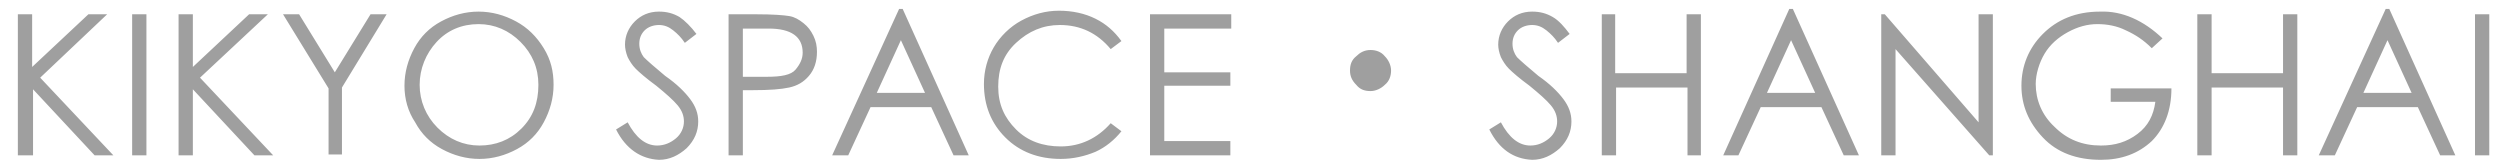 <?xml version="1.0" encoding="utf-8"?>
<!-- Generator: Adobe Illustrator 22.0.1, SVG Export Plug-In . SVG Version: 6.00 Build 0)  -->
<svg version="1.1" id="图层_1" xmlns="http://www.w3.org/2000/svg" xmlns:xlink="http://www.w3.org/1999/xlink" x="0px" y="0px"
	 viewBox="0 0 280 18" style="enable-background:new 0 0 280 18;" xml:space="preserve">
<style type="text/css">
	.st0{fill:#9F9F9F;}
</style>
<title>KIKYO SPACE · SHANGH</title>
<desc>Created with Sketch.</desc>
<g id="KIKYO-SPACE-·-SHANGH">
	<path class="st0" d="M2,1.6h1.6v5.9l6.3-5.9h2.1L4.5,8.7l8.2,8.7h-2.1l-6.9-7.4v7.4H2V1.6z M14.8,1.6h1.6v15.8h-1.6V1.6z M20,1.6
		h1.6v5.9l6.3-5.9H30l-7.6,7.1l8.2,8.7h-2.1l-6.9-7.4v7.4H20V1.6z M31.7,1.6h1.8l4,6.5l4-6.5h1.8l-5,8.2v7.5h-1.5V9.9L31.7,1.6z
		 M45.3,9.6c0-1.5,0.4-2.9,1.1-4.2s1.7-2.3,3-3c1.3-0.7,2.7-1.1,4.2-1.1c1.5,0,2.9,0.4,4.2,1.1c1.3,0.7,2.3,1.7,3.1,3S62,8,62,9.5
		s-0.4,2.9-1.1,4.2c-0.7,1.3-1.7,2.3-3,3c-1.3,0.7-2.7,1.1-4.2,1.1s-2.9-0.4-4.2-1.1c-1.3-0.7-2.3-1.7-3-3
		C45.7,12.5,45.3,11.1,45.3,9.6z M60.3,9.5c0-1.9-0.7-3.5-2-4.8c-1.3-1.3-2.9-2-4.7-2c-1.9,0-3.5,0.7-4.7,2S47,7.7,47,9.5
		s0.7,3.5,2,4.8s2.9,2,4.7,2c1.8,0,3.4-0.6,4.7-1.9S60.3,11.5,60.3,9.5z M69,14.5l1.3-0.8c0.9,1.7,2,2.6,3.3,2.6
		c0.8,0,1.5-0.3,2.1-0.8c0.6-0.5,0.9-1.2,0.9-1.9c0-0.6-0.2-1.2-0.7-1.8s-1.3-1.3-2.4-2.2c-1.1-0.8-1.9-1.5-2.3-1.9
		c-0.4-0.4-0.7-0.9-0.9-1.3c-0.2-0.5-0.3-1-0.3-1.4c0-1,0.4-1.9,1.1-2.6c0.7-0.7,1.6-1.1,2.7-1.1c0.9,0,1.6,0.2,2.3,0.6
		C76.7,2.3,77.4,3,78,3.8l-1.3,1c-0.4-0.6-0.8-1-1.3-1.4s-1-0.6-1.6-0.6c-0.6,0-1.2,0.2-1.6,0.6s-0.6,0.9-0.6,1.5s0.2,1.1,0.5,1.5
		c0.4,0.4,1.2,1.1,2.4,2.1c1.3,0.9,2.2,1.8,2.8,2.6c0.6,0.8,0.9,1.6,0.9,2.5c0,1.1-0.4,2.1-1.3,3c-0.9,0.8-1.9,1.3-3.1,1.3
		C71.8,17.8,70.1,16.7,69,14.5z M81.6,1.6h3.1c1.9,0,3.1,0.1,3.7,0.2c0.6,0.1,1.1,0.4,1.6,0.8s0.8,0.8,1.1,1.4s0.4,1.2,0.4,1.8
		c0,1.1-0.3,2-0.9,2.7s-1.3,1.1-2.2,1.3s-2.2,0.3-4.1,0.3h-1.1v7.3h-1.6V1.6z M83.2,3.2v5.4h2.7c1.6,0,2.7-0.2,3.2-0.8
		c0.5-0.6,0.8-1.2,0.8-1.9c0-1.8-1.3-2.7-3.8-2.7H83.2z M101.1,1l7.4,16.4h-1.7l-2.5-5.4h-6.8L95,17.4h-1.8L100.7,1H101.1z
		 M100.9,4.5l-2.7,5.9h5.4L100.9,4.5z M125.6,4.6l-1.2,0.9c-1.5-1.8-3.4-2.7-5.7-2.7c-1.9,0-3.5,0.7-4.9,2s-2,2.9-2,4.9
		s0.7,3.5,2,4.8s3,1.9,5,1.9c2.2,0,4.1-0.9,5.6-2.6l1.2,0.9c-0.8,1-1.8,1.8-2.9,2.3c-1.2,0.5-2.5,0.8-3.9,0.8
		c-2.5,0-4.6-0.8-6.2-2.4c-1.6-1.6-2.4-3.6-2.4-6c0-1.5,0.4-2.9,1.1-4.1s1.8-2.3,3.1-3c1.3-0.7,2.7-1.1,4.2-1.1s2.9,0.3,4.1,0.9
		C123.9,2.7,124.8,3.5,125.6,4.6z M128.8,1.6h9.1v1.6h-7.5v4.9h7.4v1.5h-7.4v6.2h7.4v1.6h-9V1.6z M153.5,5.6c0.6,0,1.2,0.2,1.6,0.7
		c0.4,0.4,0.7,1,0.7,1.6c0,0.6-0.2,1.2-0.7,1.6c-0.4,0.4-1,0.7-1.6,0.7c-0.7,0-1.2-0.2-1.6-0.7c-0.5-0.5-0.7-1-0.7-1.6
		c0-0.7,0.2-1.2,0.7-1.6C152.3,5.9,152.8,5.6,153.5,5.6z M166.8,14.5l1.3-0.8c0.9,1.7,2,2.6,3.3,2.6c0.8,0,1.5-0.3,2.1-0.8
		c0.6-0.5,0.9-1.2,0.9-1.9c0-0.6-0.2-1.2-0.7-1.8c-0.5-0.6-1.3-1.3-2.4-2.2c-1.1-0.8-1.9-1.5-2.3-1.9c-0.4-0.4-0.7-0.9-0.9-1.3
		c-0.2-0.5-0.3-1-0.3-1.4c0-1,0.4-1.9,1.1-2.6c0.7-0.7,1.6-1.1,2.7-1.1c0.9,0,1.6,0.2,2.3,0.6s1.3,1.1,1.9,1.9l-1.3,1
		c-0.4-0.6-0.8-1-1.3-1.4s-1-0.6-1.6-0.6s-1.2,0.2-1.6,0.6c-0.4,0.4-0.6,0.9-0.6,1.5s0.2,1.1,0.5,1.5c0.4,0.4,1.2,1.1,2.4,2.1
		c1.3,0.9,2.2,1.8,2.8,2.6c0.6,0.8,0.9,1.6,0.9,2.5c0,1.1-0.4,2.1-1.3,3c-0.9,0.8-1.9,1.3-3.1,1.3C169.5,17.8,167.9,16.7,166.8,14.5
		z M179.3,1.6h1.6v6.6h8V1.6h1.6v15.8H189V9.8h-8v7.6h-1.6V1.6z M200.8,1l7.4,16.4h-1.7L204,12h-6.8l-2.5,5.4H193L200.4,1H200.8z
		 M200.6,4.5l-2.7,5.9h5.4L200.6,4.5z M210.7,17.4V1.6h0.4l10.5,12.1V1.6h1.6v15.8h-0.4L212.3,5.5v11.9H210.7z M242.2,4.3L241,5.4
		c-0.9-0.9-1.8-1.5-2.9-2c-1-0.5-2.1-0.7-3.2-0.7c-1.1,0-2.2,0.3-3.3,0.9s-2,1.4-2.6,2.4S228,8.3,228,9.4c0,1.8,0.7,3.5,2.1,4.8
		c1.4,1.4,3.1,2.1,5.2,2.1c1.6,0,2.9-0.4,4.1-1.3s1.8-2.1,2-3.6h-5V9.9h6.8c0,2.5-0.8,4.5-2.2,5.9c-1.5,1.4-3.4,2.1-5.7,2.1
		c-2.7,0-4.9-0.8-6.5-2.5c-1.6-1.7-2.4-3.6-2.4-5.8s0.8-4.2,2.4-5.8c1.6-1.6,3.7-2.5,6.4-2.5C237.7,1.2,240.1,2.3,242.2,4.3z
		 M246.1,1.6h1.6v6.6h8V1.6h1.6v15.8h-1.6V9.8h-8v7.6h-1.6V1.6z M267.6,1l7.4,16.4h-1.7l-2.5-5.4H264l-2.5,5.4h-1.8L267.2,1H267.6z
		 M267.4,4.5l-2.7,5.9h5.4L267.4,4.5z M277.2,1.6h1.6v15.8h-1.6V1.6z"/>
</g>
</svg>
